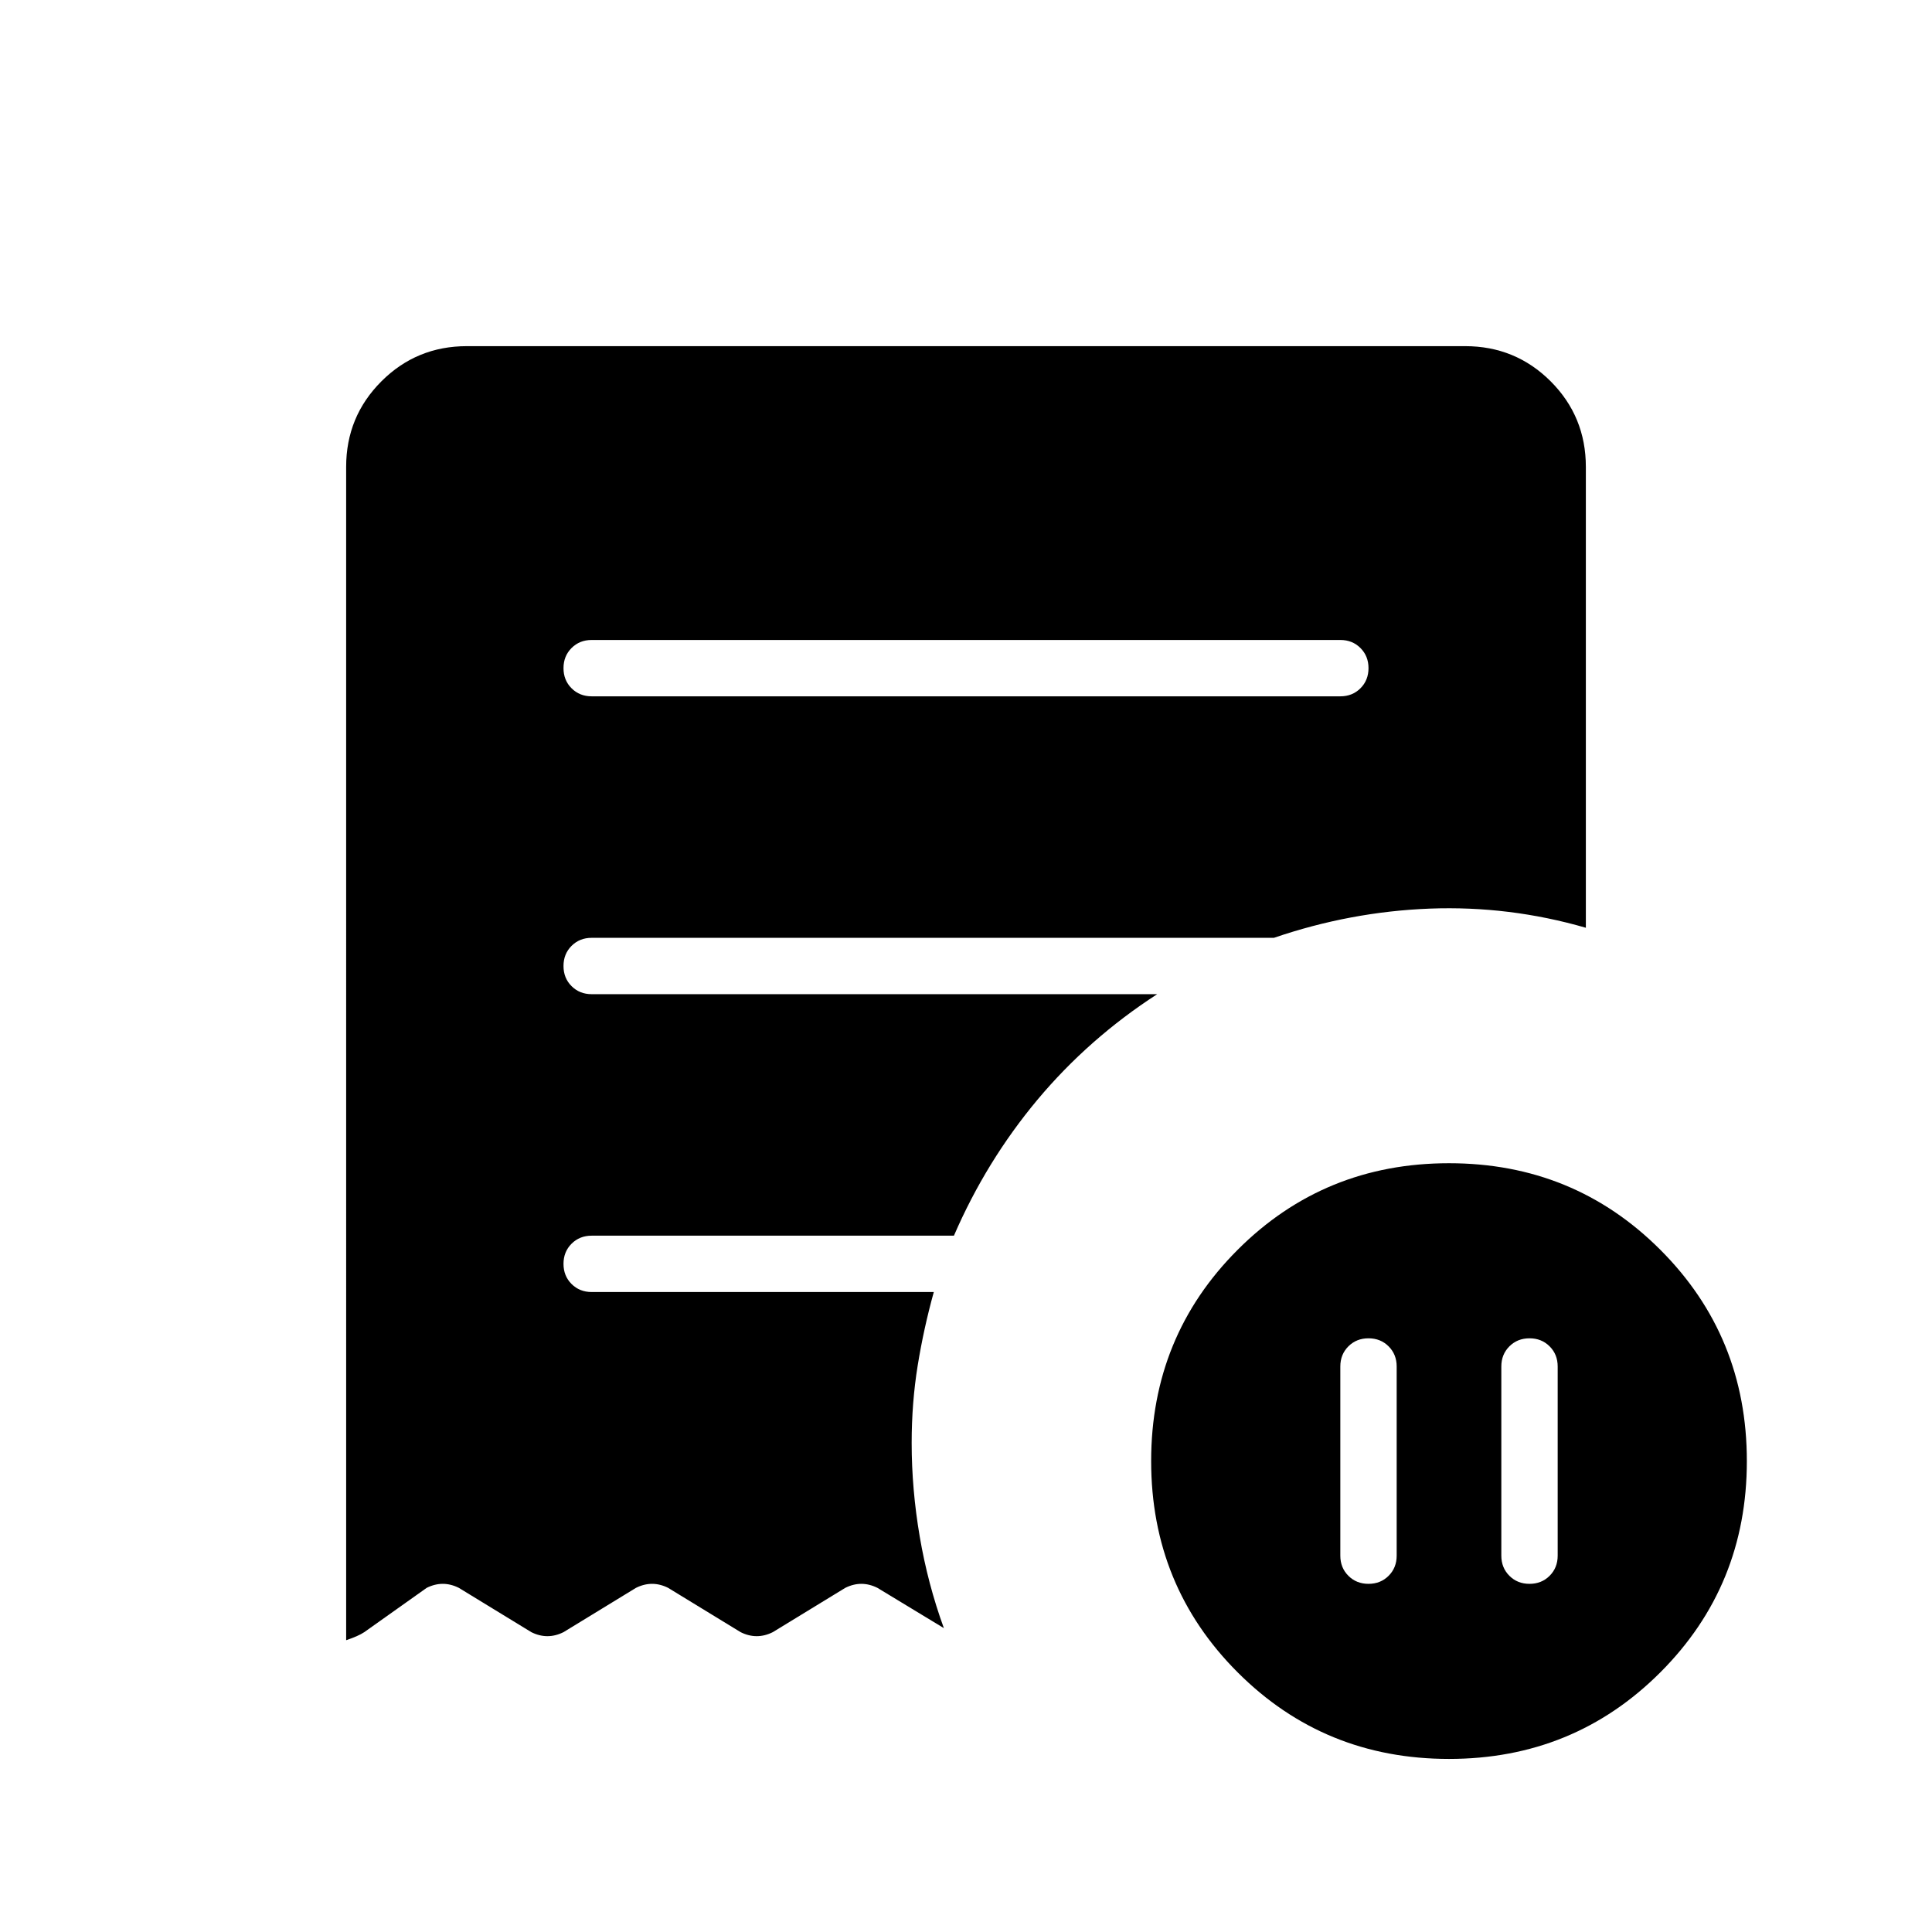 <svg xmlns="http://www.w3.org/2000/svg" height="24" width="24"><path d="M17.35 16.975q0-.15-.1-.25t-.25-.1q-.15 0-.25.1t-.1.25v2.35q0 .15.1.25t.25.1q.15 0 .25-.1t.1-.25Zm1.3 0v2.35q0 .15.1.25t.25.1q.15 0 .25-.1t.1-.25v-2.35q0-.15-.1-.25t-.25-.1q-.15 0-.25.1t-.1.25Zm-2-8.325q.15 0 .25-.1t.1-.25q0-.15-.1-.25t-.25-.1h-9.3q-.15 0-.25.1T7 8.3q0 .15.1.25t.25.1ZM18 21.85q-1.55 0-2.625-1.075T14.3 18.15q0-1.55 1.075-2.625T18 14.45q1.55 0 2.625 1.075T21.7 18.15q0 1.55-1.075 2.625T18 21.85ZM5.8 4.3h12.4q.625 0 1.063.437.437.438.437 1.063v5.725q-.95-.275-1.937-.238-.988.038-1.938.363H7.35q-.15 0-.25.1T7 12q0 .15.1.25t.25.1h7.025q-.85.55-1.488 1.312-.637.763-1.037 1.688h-4.5q-.15 0-.25.1t-.1.25q0 .15.1.25t.25.1h4.25q-.125.45-.2.912-.075.463-.075.963 0 .575.1 1.162.1.588.3 1.138l-.825-.5q-.1-.05-.2-.05t-.2.05l-.9.55q-.1.05-.2.05t-.2-.05l-.9-.55q-.1-.05-.2-.05t-.2.05l-.9.55q-.1.05-.2.05t-.2-.05l-.9-.55q-.1-.05-.2-.05t-.2.05l-.775.55q-.075.05-.225.1V5.8q0-.625.438-1.063Q5.175 4.3 5.8 4.3Z"/></svg>
